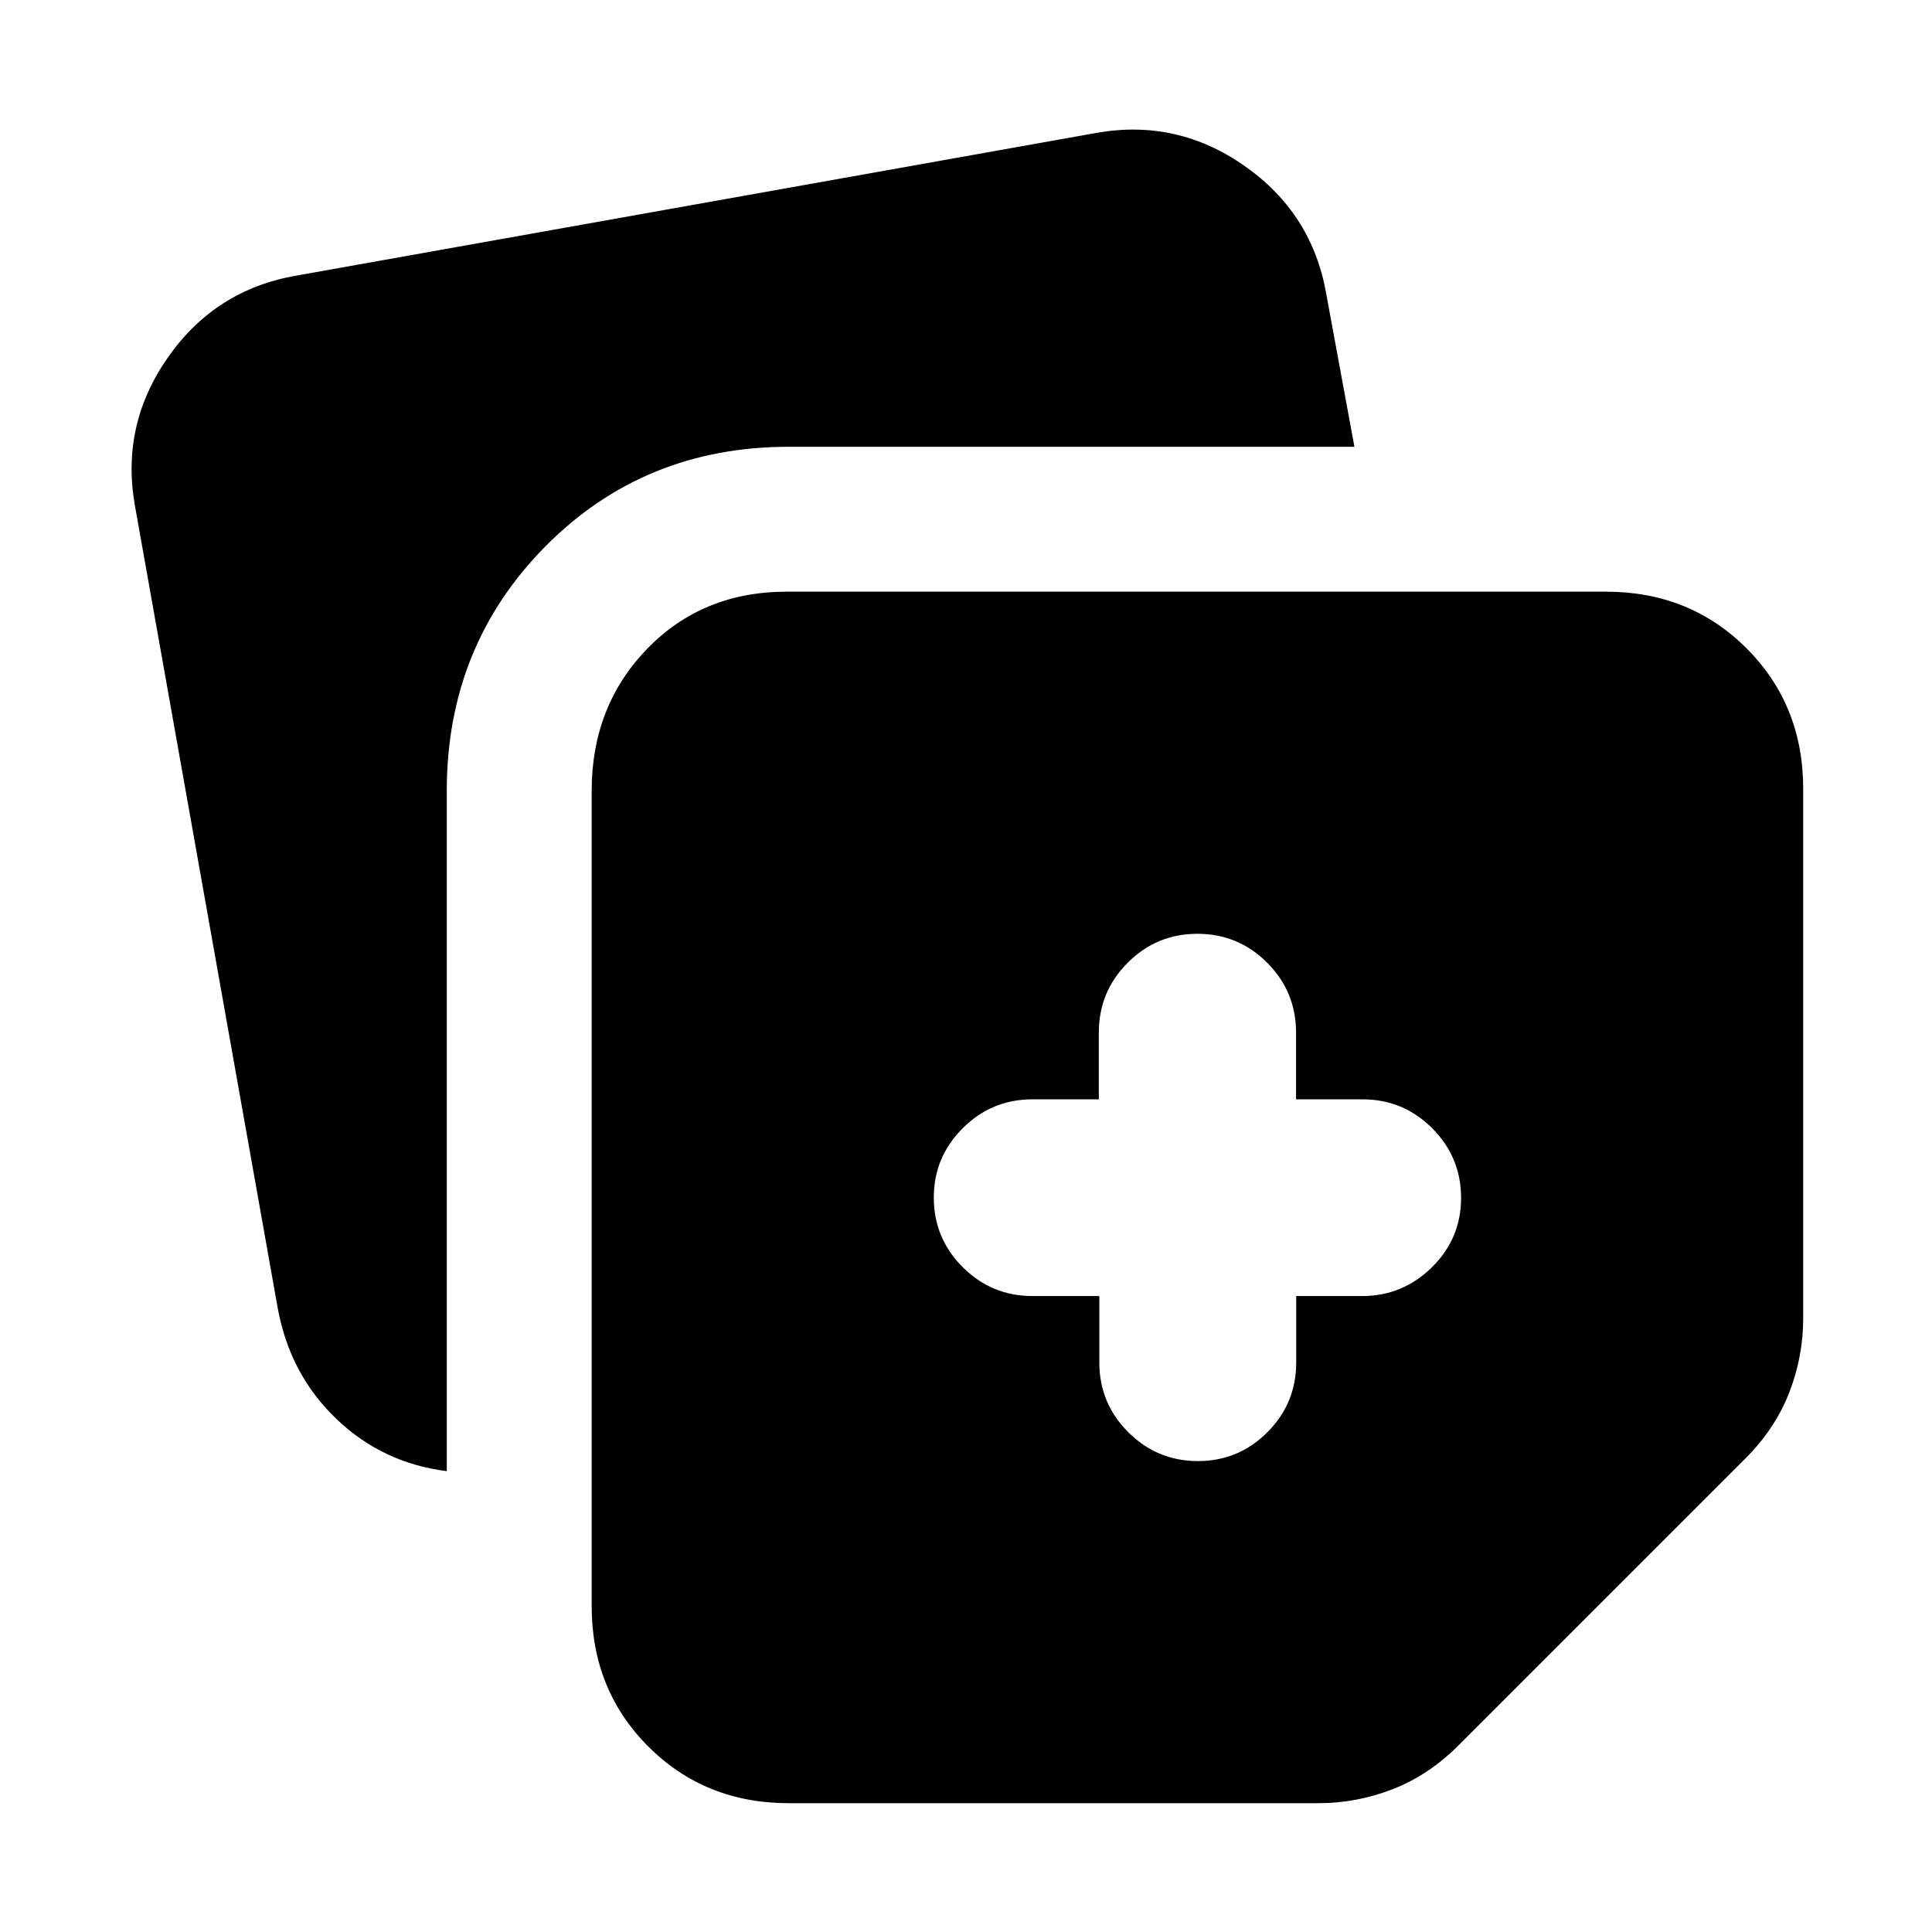<svg xmlns="http://www.w3.org/2000/svg" height="20" viewBox="0 -960 960 960" width="20"><path d="M294-162v-405q0-42.076 27.5-70.538Q349-666 391-666h407q41.7 0 69.85 28.15Q896-609.7 896-568v263q0 19.222-7 37.111-7 17.889-21.75 32.639l-142.5 142.5Q710-78 692.111-71 674.222-64 655-64H392q-41.7 0-69.85-28.15Q294-120.3 294-162ZM67-709q-7-40 16.5-73.5T147-823l398-71q40-7 73.5 16.5T659-814l14 76H392q-72 0-121 49.5T222-567v338q-32-4-55-26.082-23-22.081-29-54.918L67-709Zm479.252 393v33q0 20.3 14.374 34.65Q575-234 595.234-234q20.234 0 34.539-14.35T644.078-283v-33h32.688Q697-316 711.5-330.289q14.5-14.29 14.5-34.5 0-20.211-14.35-34.585-14.35-14.374-34.65-14.374h-33v-33.168q0-20.336-14.35-34.71Q615.3-496 595-496q-20.3 0-34.65 14.374Q546-467.252 546-446.916v33.168h-33q-20.3 0-34.65 14.374Q464-385 464-365q0 20.3 14.374 34.65Q492.748-316 513.084-316h33.168Z"/></svg>